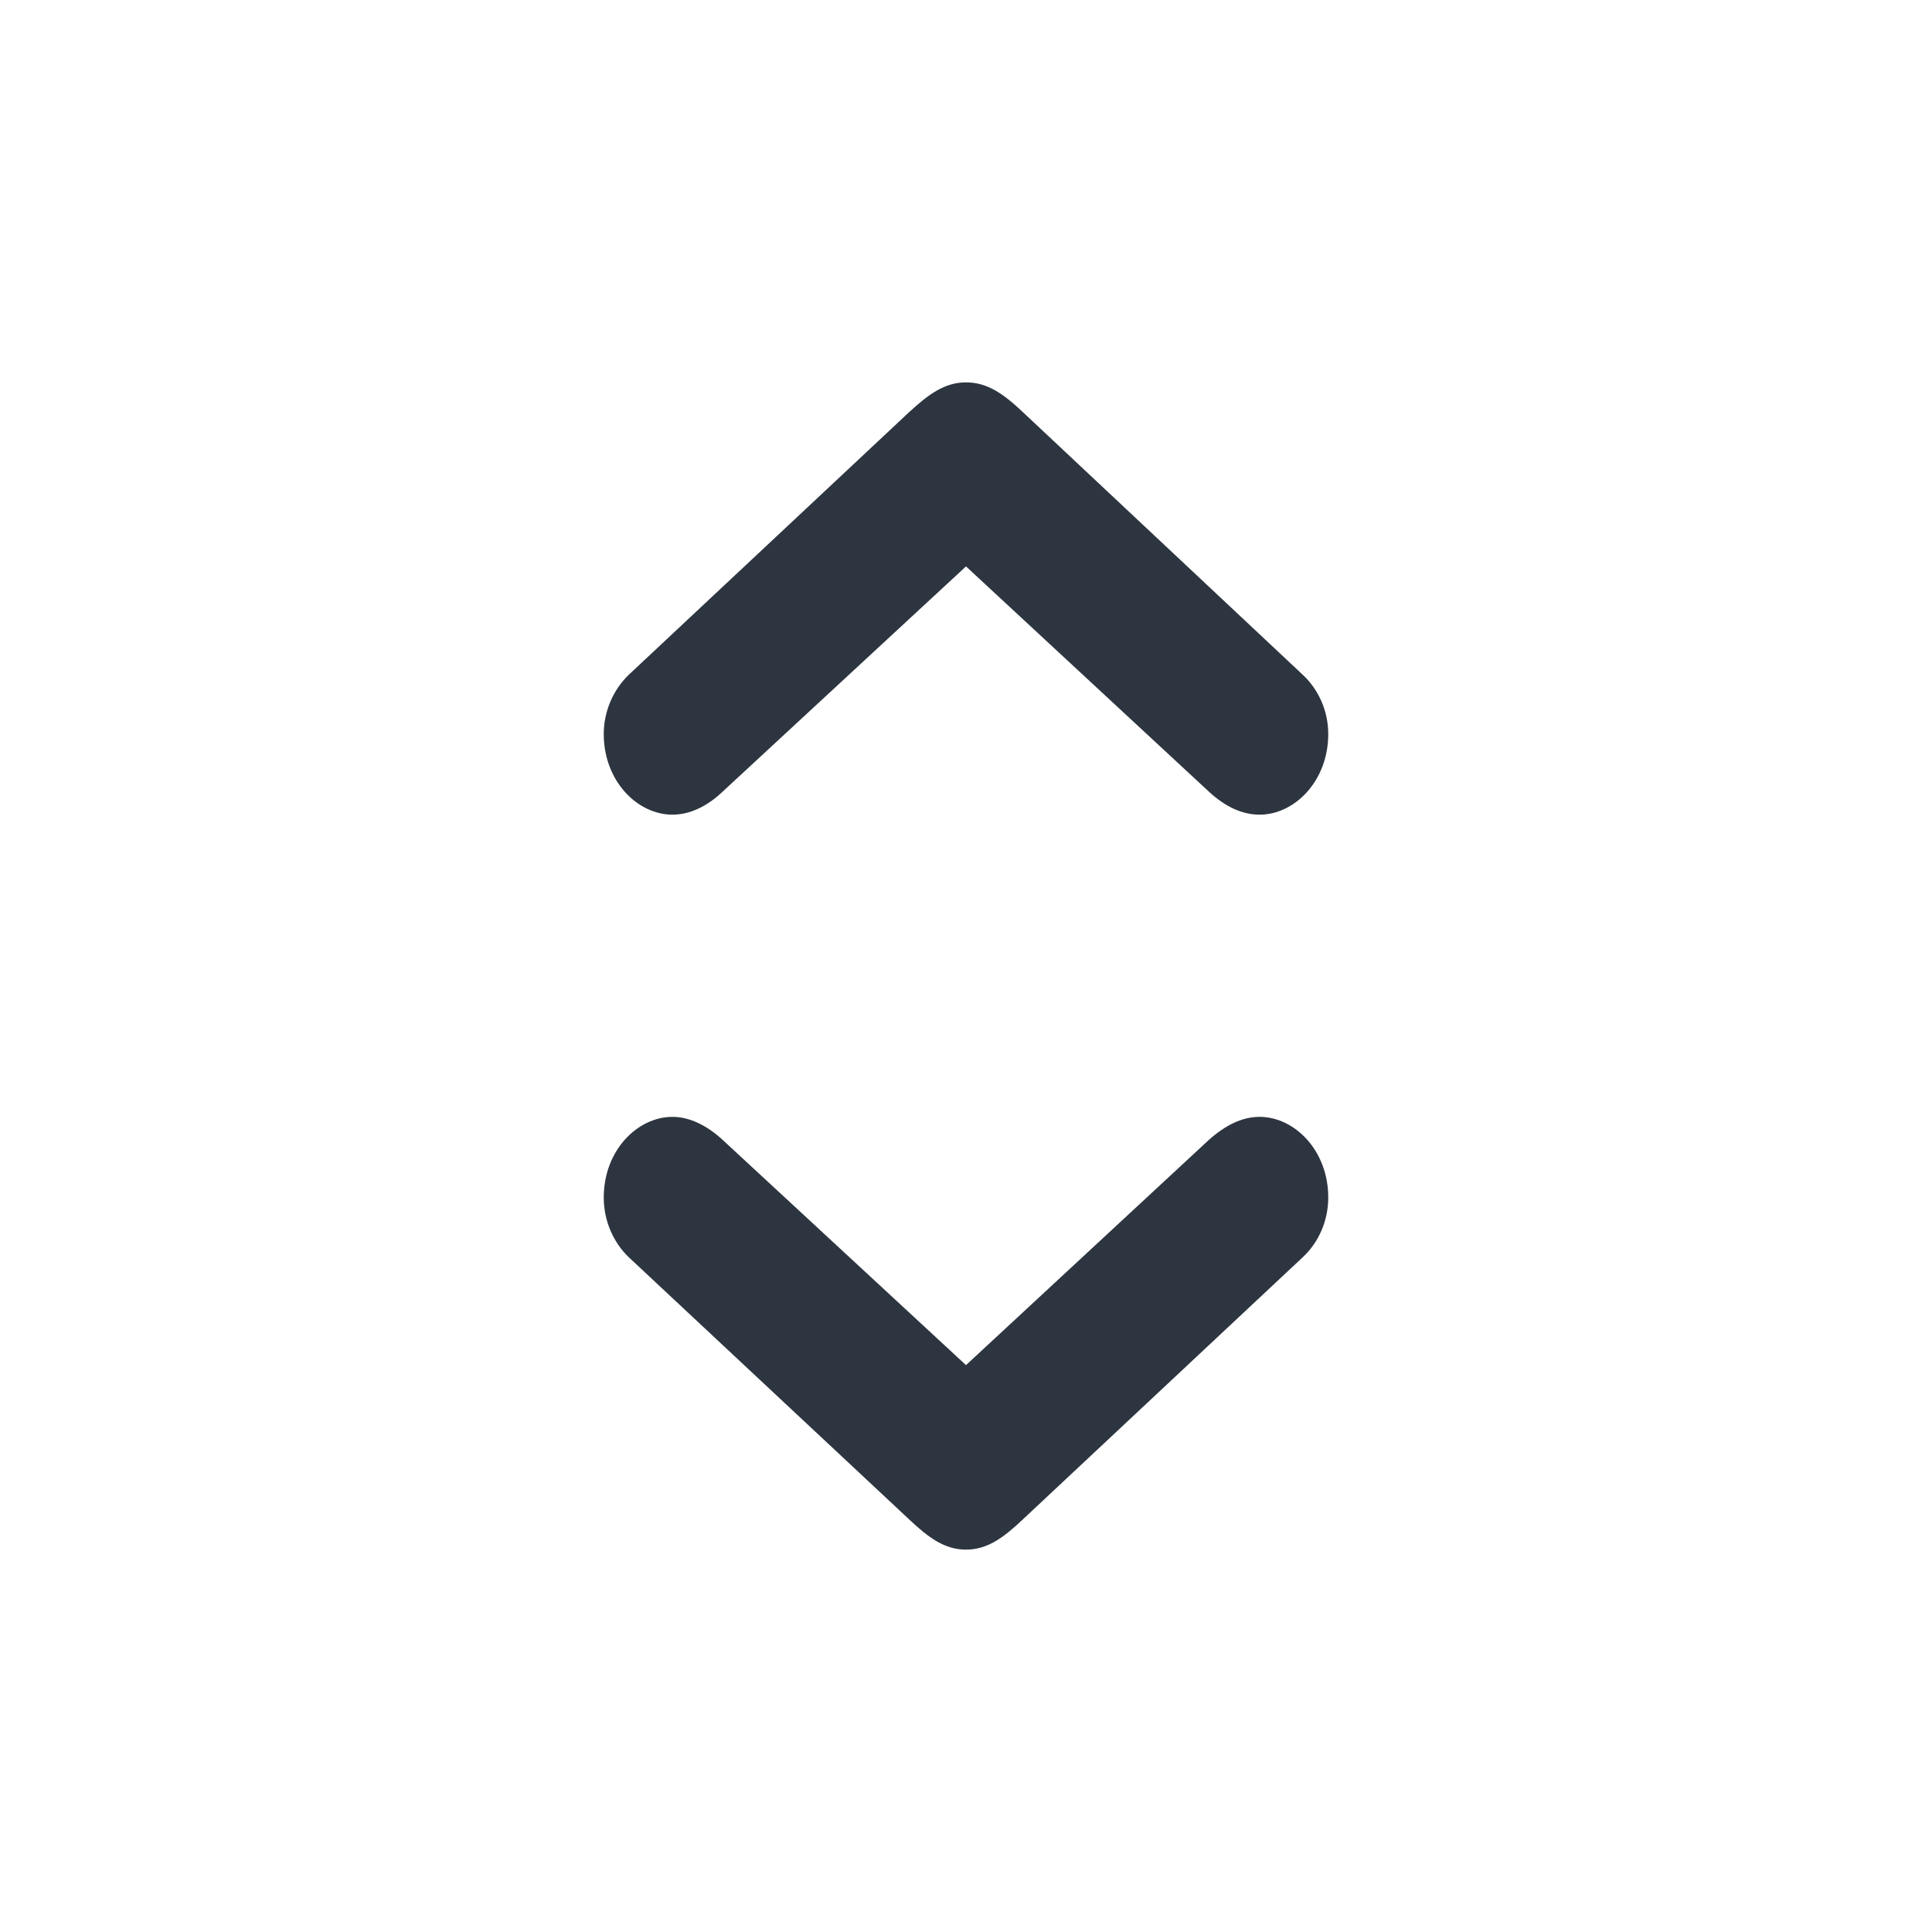 <svg width="24" height="24" viewBox="0 0 24 24" fill="none" xmlns="http://www.w3.org/2000/svg">
<path d="M12 4.75C11.738 4.75 11.538 4.894 11.291 5.122L7.813 8.38C7.618 8.566 7.5 8.836 7.5 9.118C7.5 9.706 7.921 10.12 8.353 10.12C8.568 10.12 8.784 10.018 8.979 9.832L12 7.036L15.015 9.832C15.216 10.018 15.426 10.12 15.647 10.12C16.079 10.12 16.5 9.706 16.5 9.118C16.5 8.836 16.382 8.566 16.181 8.38L12.709 5.122C12.462 4.888 12.262 4.75 12 4.75ZM12 19.25C12.262 19.25 12.462 19.106 12.709 18.872L16.181 15.62C16.382 15.434 16.5 15.164 16.5 14.876C16.5 14.288 16.079 13.874 15.647 13.874C15.426 13.874 15.216 13.982 15.015 14.162L12 16.958L8.979 14.162C8.784 13.982 8.568 13.874 8.353 13.874C7.921 13.874 7.5 14.288 7.5 14.876C7.5 15.164 7.618 15.434 7.813 15.62L11.291 18.872C11.538 19.106 11.738 19.25 12 19.25Z" fill="#2D3540"/>
</svg>
